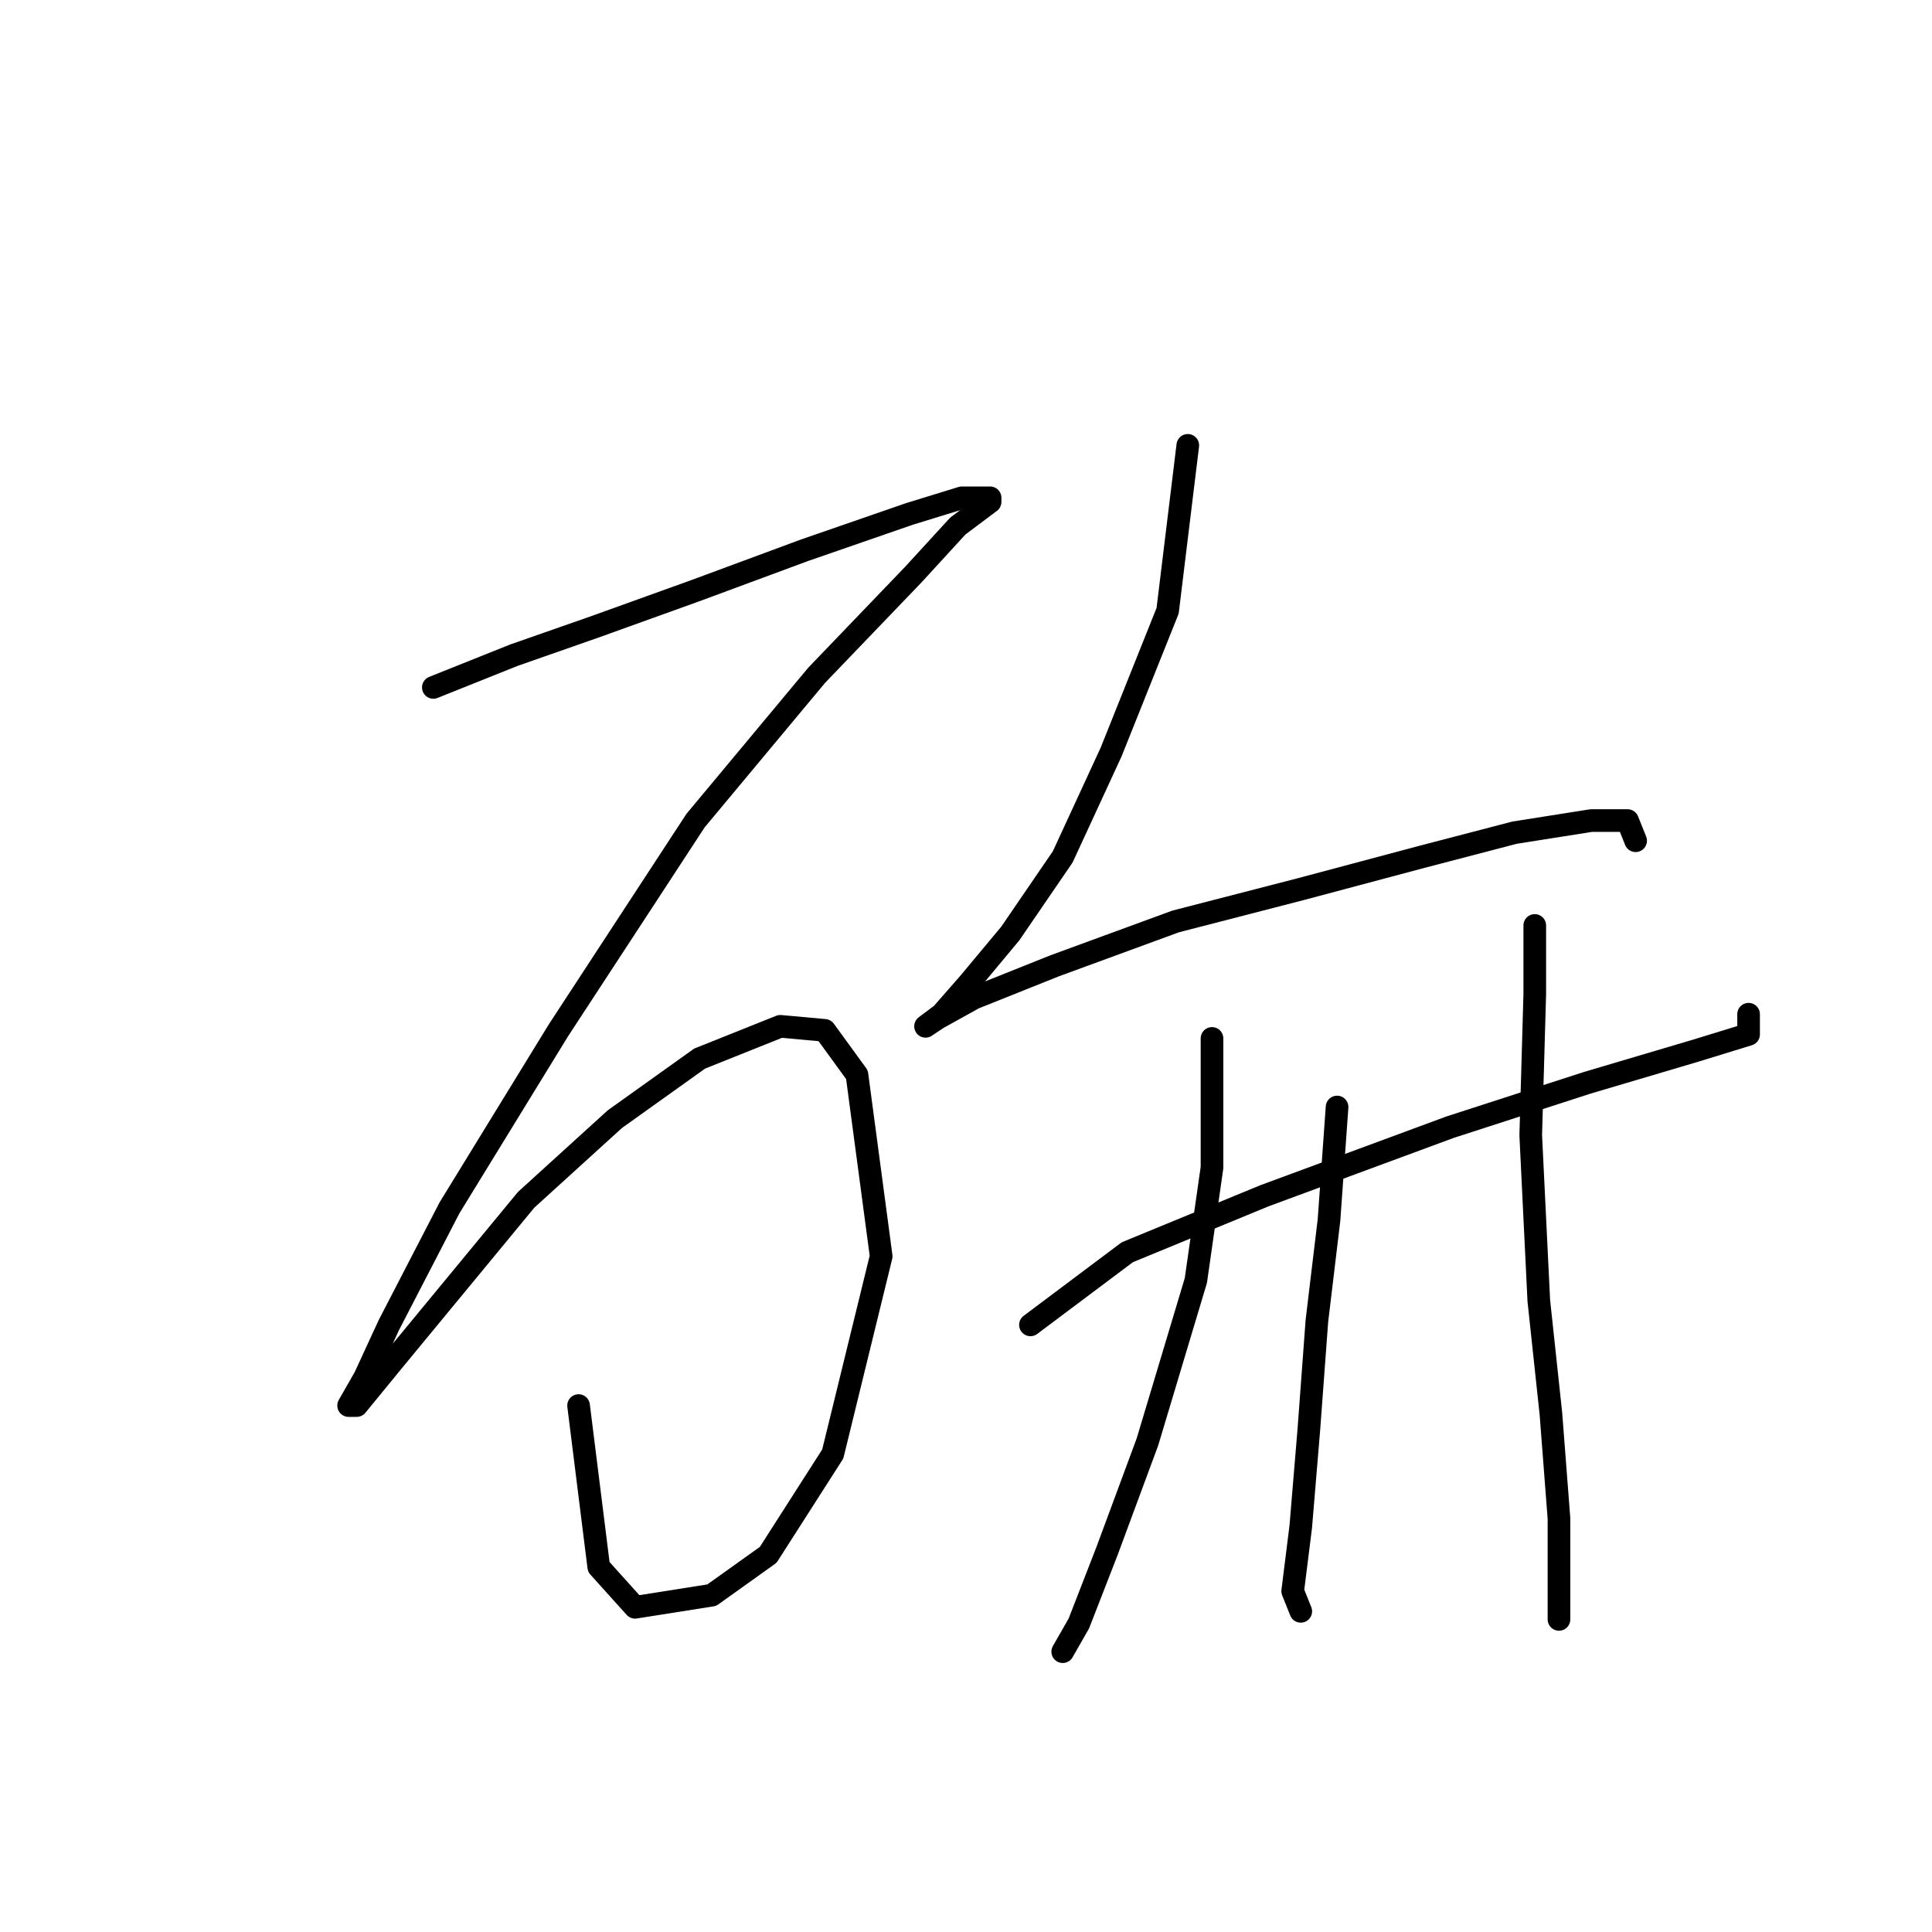 <?xml version="1.0" standalone="no"?>
    <svg width="256" height="256" xmlns="http://www.w3.org/2000/svg" version="1.1">
    <polyline stroke="black" stroke-width="3" stroke-linecap="round" fill="transparent" stroke-linejoin="round" points="57.42 91.087 68.111 86.81 78.803 83.068 92.168 78.257 106.603 72.911 120.502 68.099 127.452 65.961 131.194 65.961 131.194 66.495 126.917 69.703 121.037 76.118 108.206 89.483 92.168 108.729 73.992 136.528 59.558 160.05 51.539 175.553 48.331 182.503 46.193 186.245 47.262 186.245 52.074 180.365 69.715 158.981 81.476 148.289 92.703 140.27 103.395 135.993 109.276 136.528 113.552 142.408 116.76 166.465 110.345 192.66 101.791 206.025 94.307 211.371 84.149 212.975 79.338 207.629 76.665 186.245 76.665 186.245 " />
        <polyline stroke="black" stroke-width="3" stroke-linecap="round" fill="transparent" stroke-linejoin="round" points="157.389 59.011 154.716 80.93 147.232 99.64 140.817 113.54 133.867 123.697 128.521 130.113 124.779 134.389 122.64 135.993 124.244 134.924 129.056 132.251 139.748 127.974 155.786 122.094 172.358 117.817 188.396 113.54 200.692 110.332 210.849 108.729 215.66 108.729 216.73 111.402 216.73 111.402 " />
        <polyline stroke="black" stroke-width="3" stroke-linecap="round" fill="transparent" stroke-linejoin="round" points="136.54 175.553 149.37 165.931 167.547 158.446 192.138 149.358 210.314 143.477 224.749 139.201 231.698 137.062 231.698 134.389 231.698 134.389 " />
        <polyline stroke="black" stroke-width="3" stroke-linecap="round" fill="transparent" stroke-linejoin="round" points="160.597 137.597 160.597 154.704 158.458 169.673 152.043 191.057 146.697 205.491 142.955 215.114 140.817 218.856 140.817 218.856 " />
        <polyline stroke="black" stroke-width="3" stroke-linecap="round" fill="transparent" stroke-linejoin="round" points="177.169 146.685 176.1 161.654 174.496 175.019 173.427 189.453 172.358 202.283 171.289 210.837 172.358 213.51 172.358 213.51 " />
        <polyline stroke="black" stroke-width="3" stroke-linecap="round" fill="transparent" stroke-linejoin="round" points="203.365 122.628 203.365 131.716 202.83 150.427 203.899 172.346 205.503 187.314 206.572 201.214 206.572 214.579 206.572 214.579 " />
        </svg>